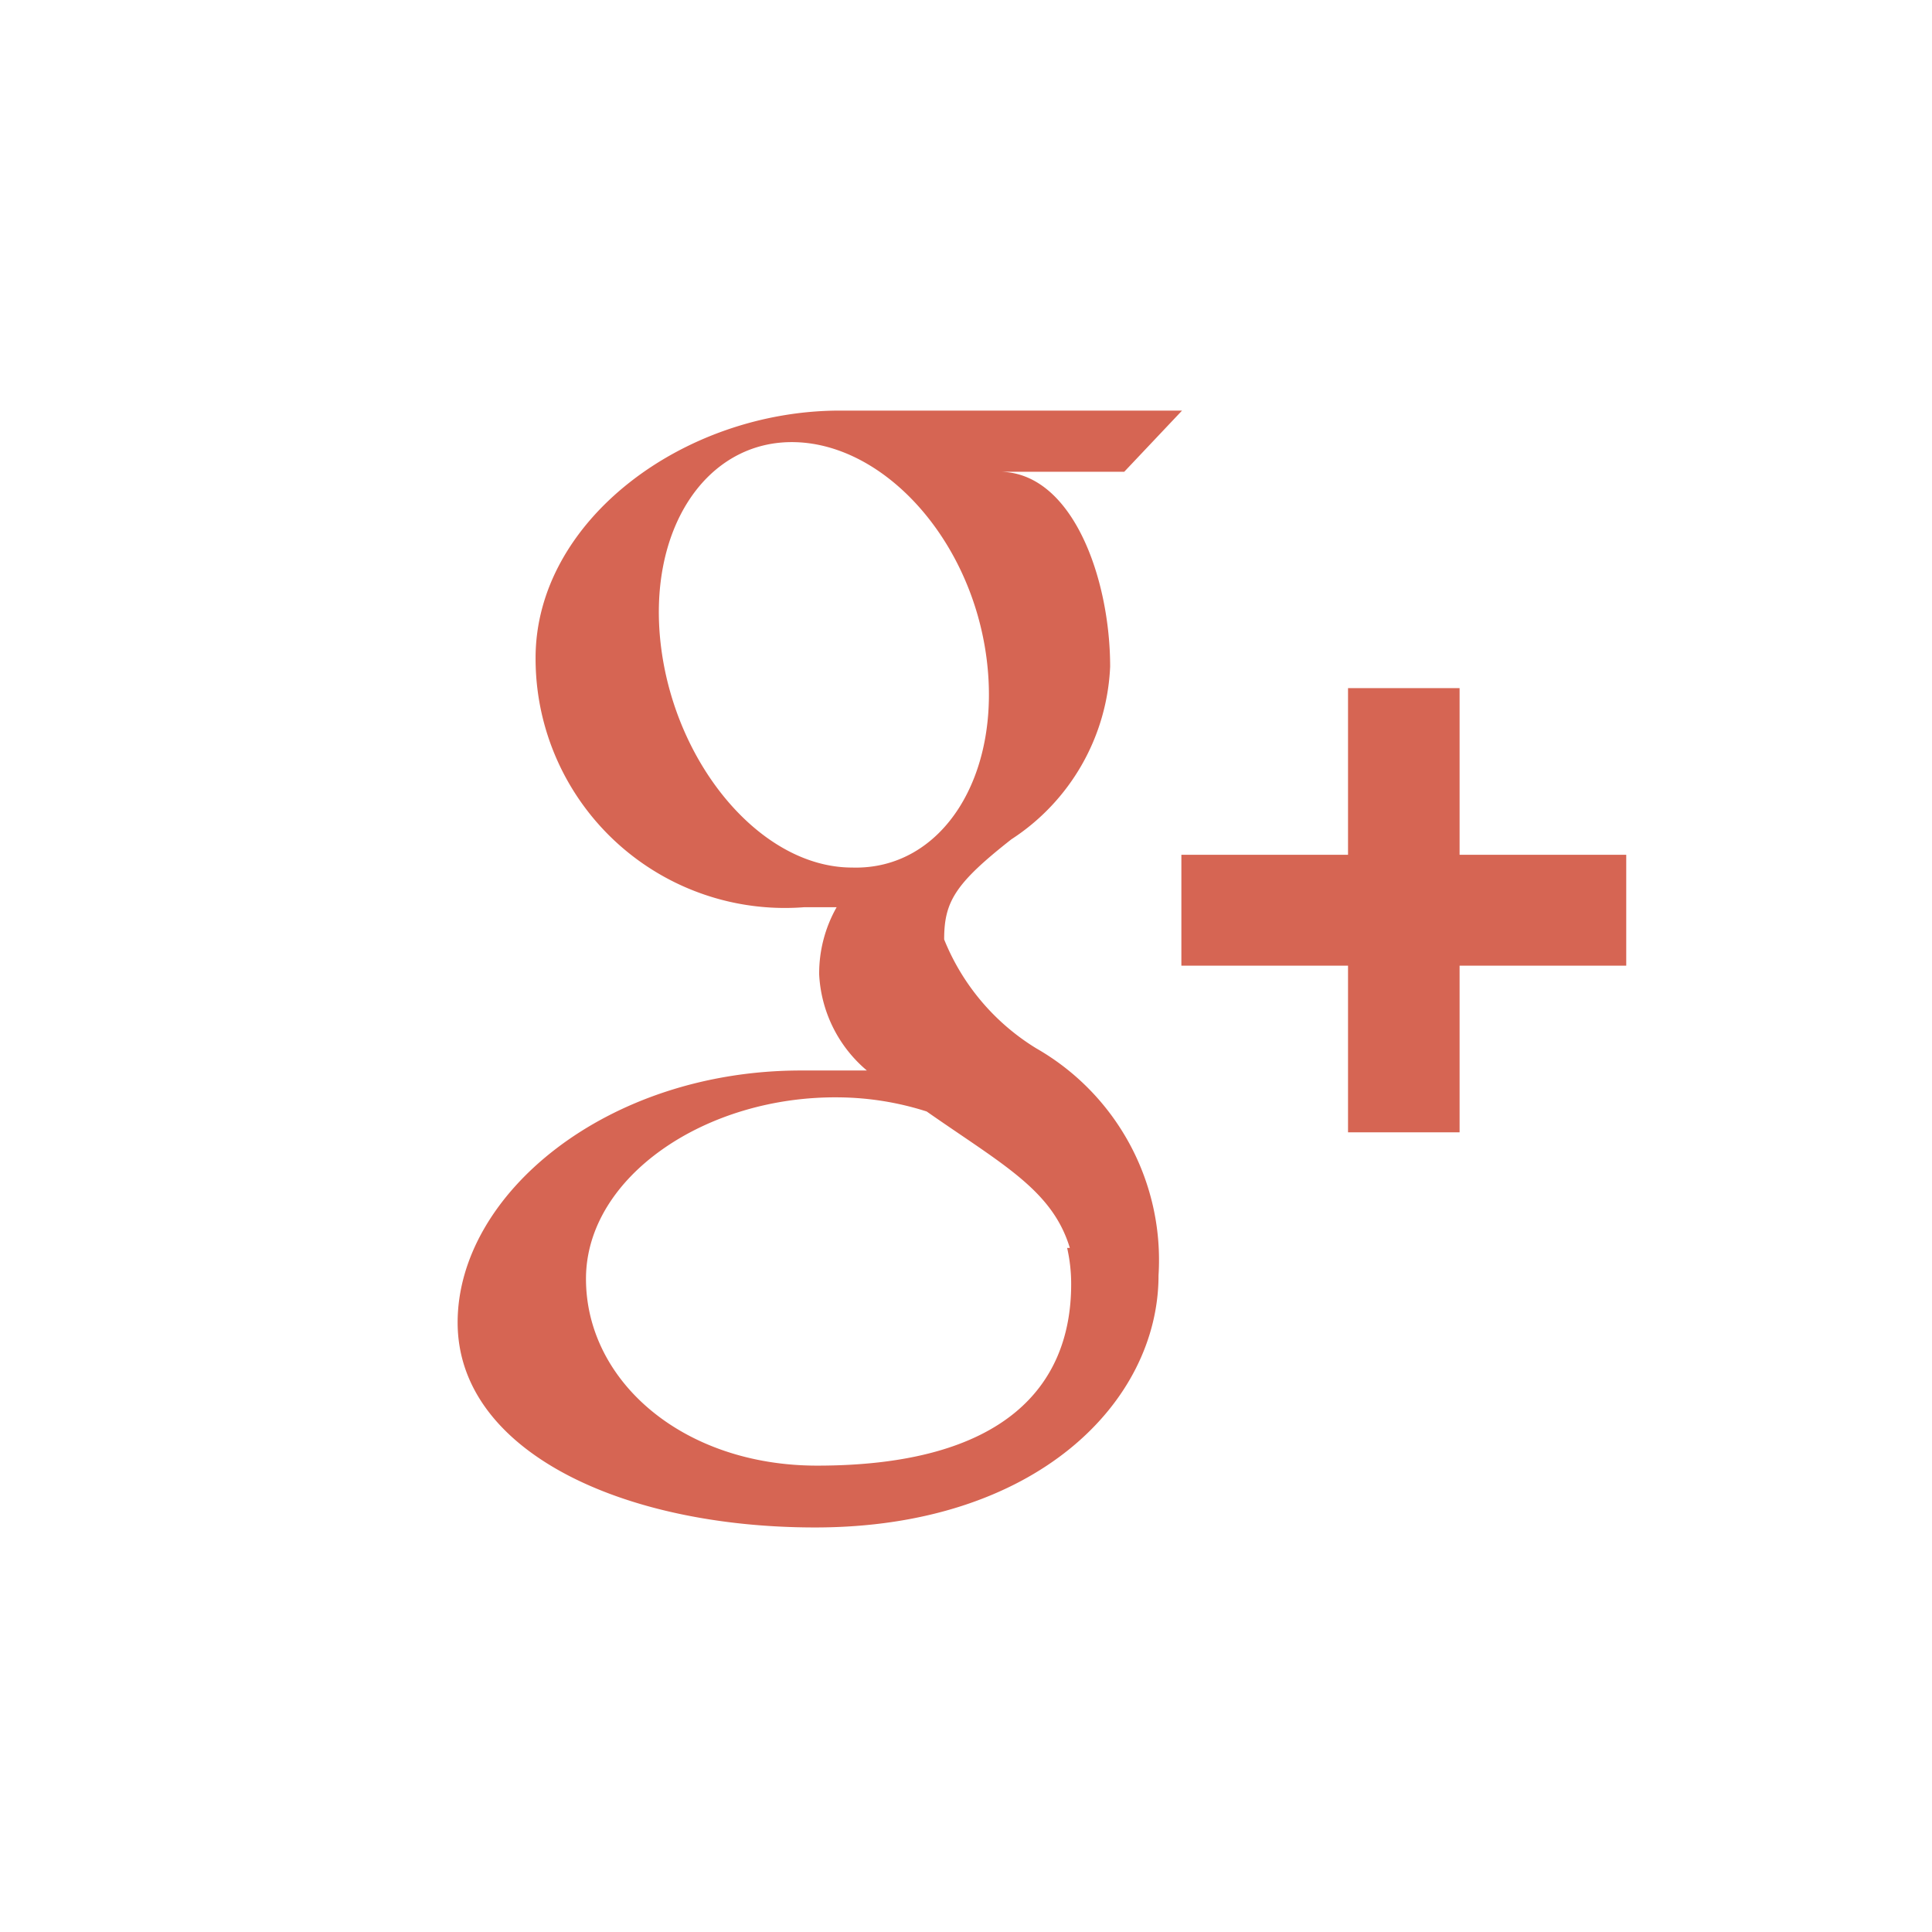 <svg id="ef61904a-287d-4307-900a-4583c42c5f76" data-name="FOOTER" xmlns="http://www.w3.org/2000/svg" viewBox="0 0 28.75 28.75"><title>icon_g</title><g id="0ed8436c-da5f-4f4f-9e0d-3dd33f6188f0" data-name="Layer 4 copy"><rect width="28.75" height="28.75" opacity="0"/></g><g id="d91980af-6eff-4c3c-b28a-8f8c2ff8d82b" data-name="Official copy 2"><path d="M1313.67,3842.78h-5.09c-2.33,0-4.53,1.64-4.53,3.68a3.71,3.71,0,0,0,4,3.71c0.16,0,.33,0,0.48,0a2,2,0,0,0-.26,1,2,2,0,0,0,.71,1.43H1308c-2.89,0-5.11,1.84-5.11,3.75s2.44,3.05,5.32,3.05c3.29,0,5.11-1.87,5.11-3.75a3.63,3.63,0,0,0-1.82-3.38,3.38,3.38,0,0,1-1.37-1.62c0-.56.16-0.83,1-1.49a3.23,3.23,0,0,0,1.47-2.57c0-1.31-.56-2.9-1.65-2.9h1.86Zm-1.71,12.46a2.41,2.41,0,0,1,.06.54c0,1.52-1,2.7-3.78,2.7-2,0-3.44-1.26-3.44-2.78s1.79-2.73,3.78-2.7a4.4,4.4,0,0,1,1.29.21C1311,3854,1311.74,3854.38,1312,3855.24Zm-3.2-5.66c-1.34,0-2.61-1.5-2.84-3.26s0.67-3.11,2-3.07,2.61,1.45,2.84,3.21S1310.1,3849.62,1308.76,3849.58Z" transform="translate(-1296.08 -3836.67)" fill="#d66553"/><polygon points="21.72 12.72 21.72 10.24 20.06 10.24 20.06 12.72 17.58 12.72 17.58 14.37 20.06 14.37 20.06 16.85 21.72 16.85 21.72 14.37 24.2 14.37 24.2 12.72 21.72 12.72" fill="#d66553"/></g></svg>